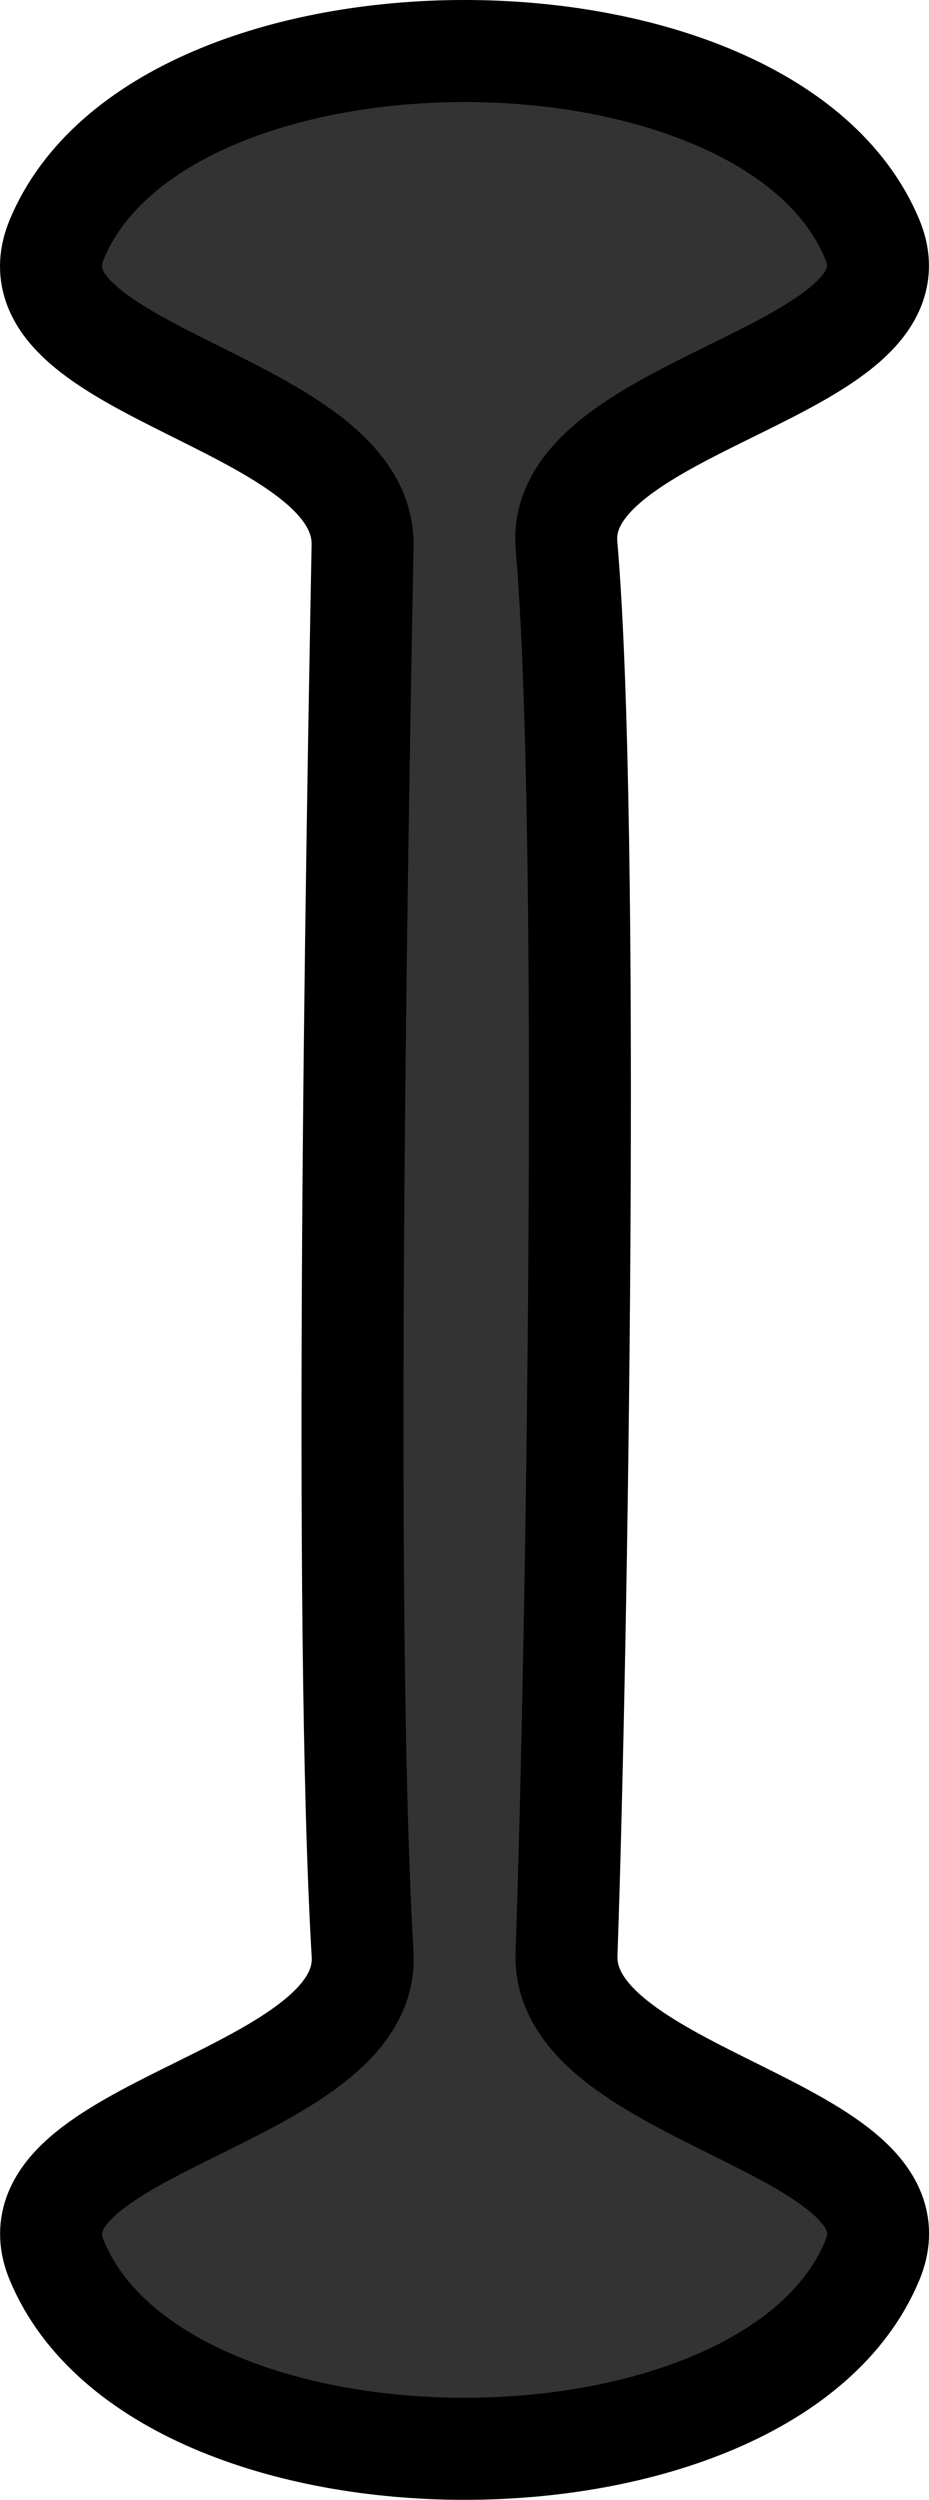 <?xml version="1.0" encoding="UTF-8" standalone="no"?>
<!-- Created with Inkscape (http://www.inkscape.org/) -->

<svg
   xmlns:dc="http://purl.org/dc/elements/1.1/"
   xmlns:cc="http://creativecommons.org/ns#"
   xmlns:rdf="http://www.w3.org/1999/02/22-rdf-syntax-ns#"
   xmlns:svg="http://www.w3.org/2000/svg"
   xmlns="http://www.w3.org/2000/svg"
   xmlns:sodipodi="http://sodipodi.sourceforge.net/DTD/sodipodi-0.dtd"
   xmlns:inkscape="http://www.inkscape.org/namespaces/inkscape"
   width="9.111"
   height="24.496"
   id="svg2"
   version="1.1"
   inkscape:version="0.48.1 r9760"
   sodipodi:docname="marker-selected.svg">
  <defs
     id="defs4" />
  <sodipodi:namedview
     id="base"
     pagecolor="#0000ff"
     bordercolor="#666666"
     borderopacity="1.0"
     inkscape:pageopacity="0"
     inkscape:pageshadow="2"
     inkscape:zoom="15.839192"
     inkscape:cx="-8.3621348"
     inkscape:cy="14.037044"
     inkscape:document-units="px"
     inkscape:current-layer="layer1"
     showgrid="false"
     fit-margin-top="0"
     fit-margin-left="0"
     fit-margin-right="0"
     fit-margin-bottom="0"
     inkscape:window-width="1198"
     inkscape:window-height="640"
     inkscape:window-x="0"
     inkscape:window-y="53"
     inkscape:window-maximized="0" />
  <g
     inkscape:label="Layer 1"
     inkscape:groupmode="layer"
     id="layer1"
     transform="translate(-0.444,-1032.562)">
    <path
       style="fill:#333333;stroke:#000000;stroke-width:1px;stroke-linecap:butt;stroke-linejoin:miter;stroke-opacity:1;fill-opacity:1"
       d="m 1,1034.91 c 1.02,-2.464 6.98,-2.464 8,0 0.541,1.307 -3.122,1.591 -3,3 0.236,2.727 0.102,10.895 0,13.8 -0.05,1.413 3.541,1.693 3,3 -1.02,2.464 -6.98,2.464 -8,0 -0.541,-1.307 3.083,-1.588 3,-3 -0.191,-3.263 -0.057,-10.805 0,-13.8 0.027,-1.414 -3.541,-1.693 -3,-3 z"
       id="path3013"
       inkscape:connector-curvature="0"
       sodipodi:nodetypes="sssssssss" />
  </g>
</svg>
